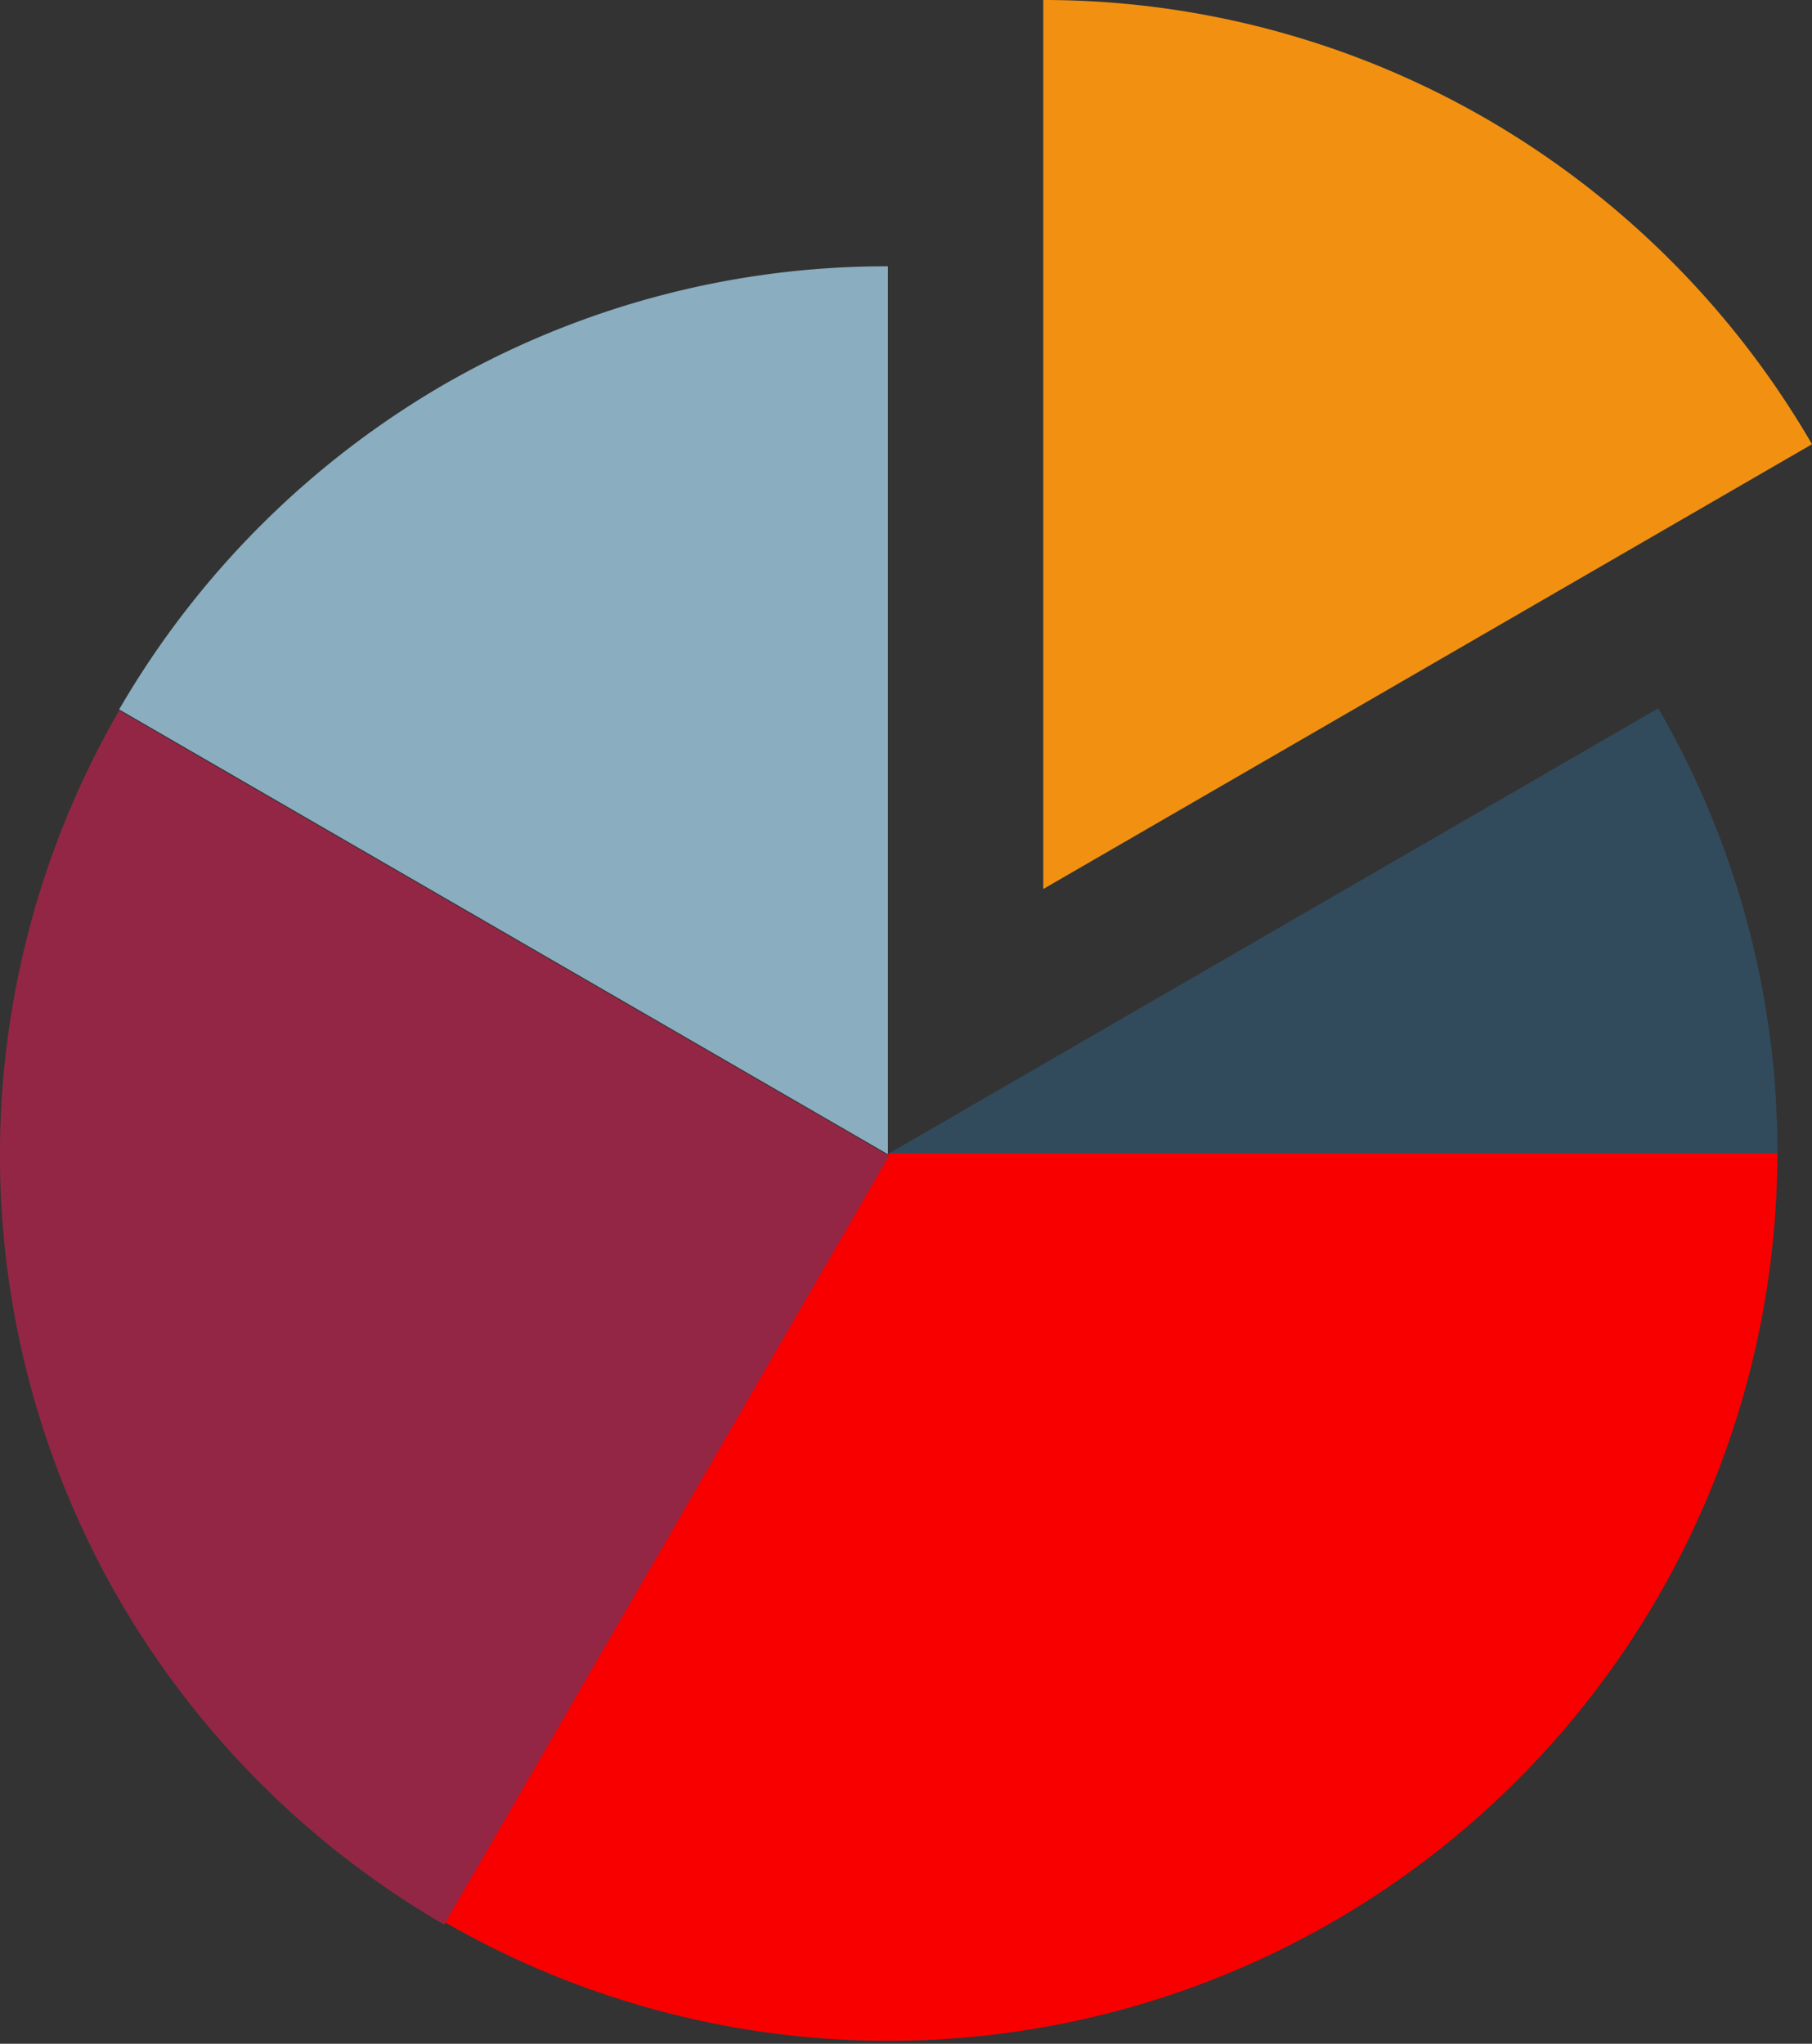<svg xmlns="http://www.w3.org/2000/svg" viewBox="0 0 33 37.22"><rect x="0" y="0" width="33" height="37.22" fill="#333333" stroke="none"/><defs><style>.cls-1{fill:#324b5c;}.cls-2{fill:#fff;}.cls-3{fill:#f29111;}.cls-4{fill:#f80000;}.cls-5{fill:#8aadbf;}.cls-6{fill:#942645;}</style></defs><title>man-pie</title><g id="Layer_2" data-name="Layer 2"><g id="Icons"><path class="cls-1" d="M16.19,21H32.37a16.11,16.11,0,0,0-2.17-8.1l-14,8.1Z"/><polygon class="cls-2" points="16.19 21.04 16.19 21.04 16.19 21.04 16.19 21.04"/><path class="cls-3" d="M27.08,2.17A16.13,16.13,0,0,0,19,0V16.19l14-8.1A16.31,16.31,0,0,0,27.08,2.17Z"/><polygon class="cls-2" points="16.19 21.04 16.19 21.04 16.19 21.04 16.19 21.04"/><path class="cls-4" d="M16.19,21l-8.1,14A16.19,16.19,0,0,0,32.37,21Z"/><path class="cls-5" d="M8.09,7a16.31,16.31,0,0,0-5.92,5.92l14,8.1V4.85A16.13,16.13,0,0,0,8.09,7Z"/><path class="cls-6" d="M2.17,12.94a16.18,16.18,0,0,0,0,16.19,16.31,16.31,0,0,0,5.92,5.92l8.1-14Z"/></g></g></svg>